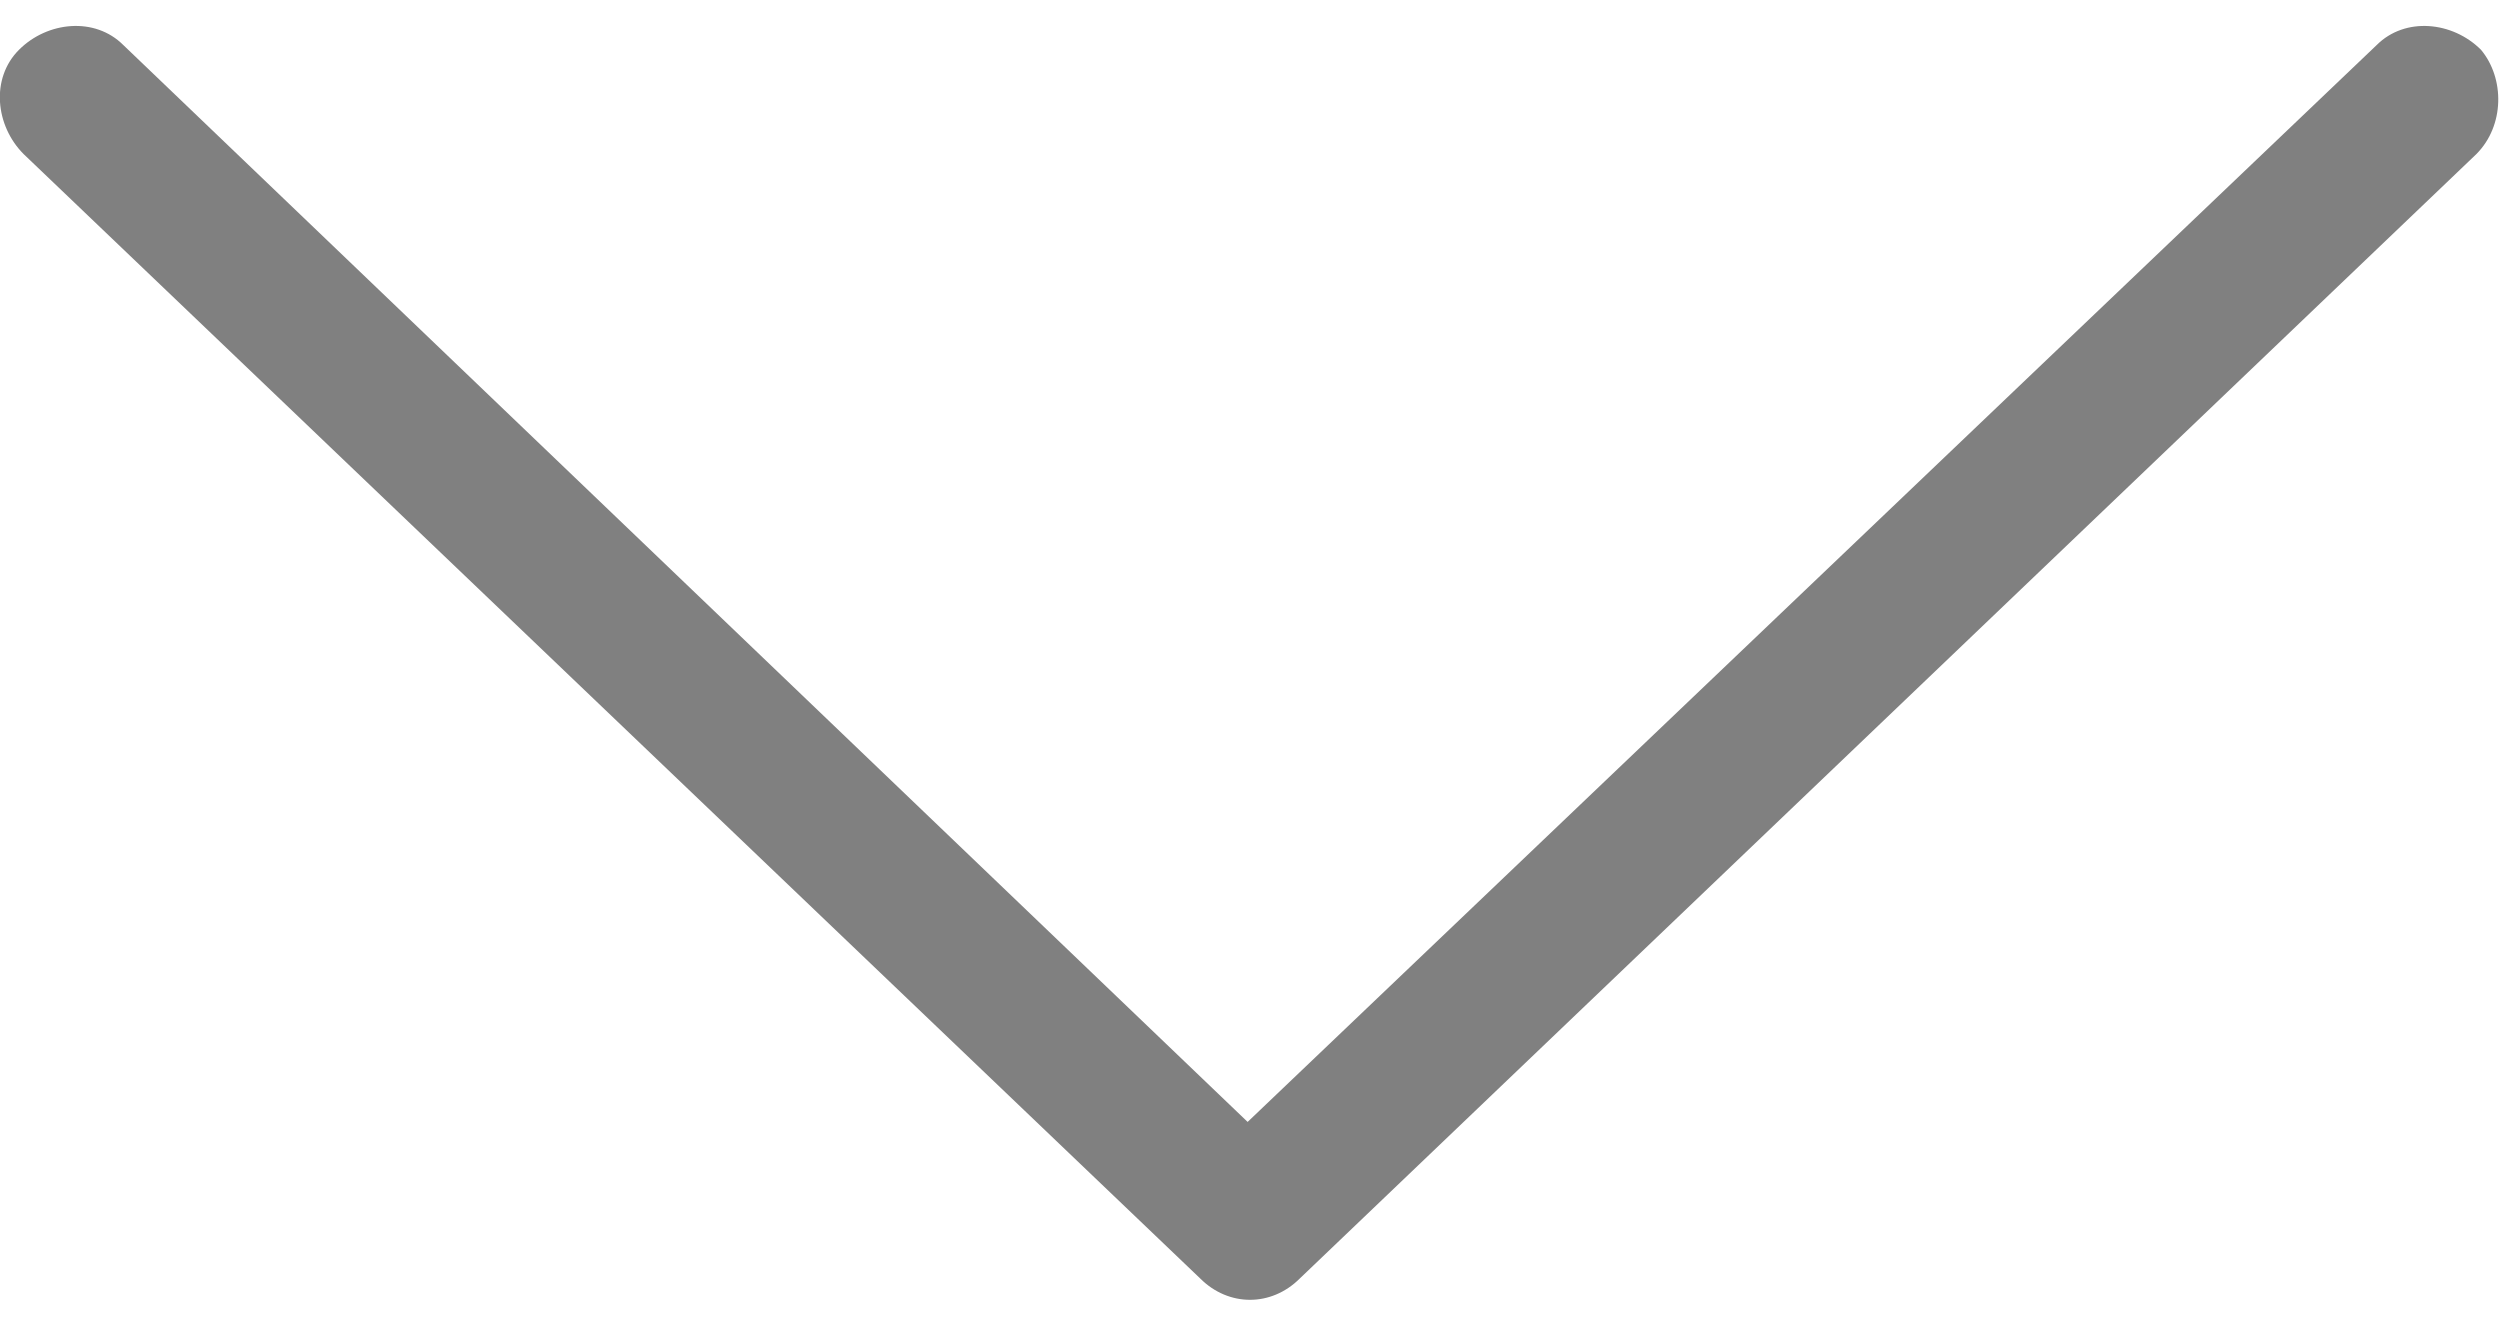 <?xml version="1.0" encoding="UTF-8"?>
<!DOCTYPE svg PUBLIC "-//W3C//DTD SVG 1.1//EN" "http://www.w3.org/Graphics/SVG/1.1/DTD/svg11.dtd">
<!-- Creator: CorelDRAW 2018 (64-Bit) -->
<svg xmlns="http://www.w3.org/2000/svg" xml:space="preserve" width="17px" height="9px" version="1.1" style="shape-rendering:geometricPrecision; text-rendering:geometricPrecision; image-rendering:optimizeQuality; fill-rule:evenodd; clip-rule:evenodd"
viewBox="0 0 0.527 0.268"
 xmlns:xlink="http://www.w3.org/1999/xlink">
 <defs>
  <style type="text/css">
   <![CDATA[
    .fil0 {fill:gray;fill-rule:nonzero}
   ]]>
  </style>
 </defs>
 <g id="Layer_x0020_1">
  <path class="fil0" d="M0.005 0.027c-0.006,-0.006 -0.007,-0.016 -0.001,-0.022 0.006,-0.006 0.016,-0.007 0.022,-0.001l0.237 0.227 0.238 -0.227c0.006,-0.006 0.016,-0.005 0.022,0.001 0.005,0.006 0.005,0.016 -0.001,0.022l-0.248 0.237c-0.006,0.006 -0.015,0.006 -0.021,0l-0.248 -0.237z"/>
 </g>
</svg>

